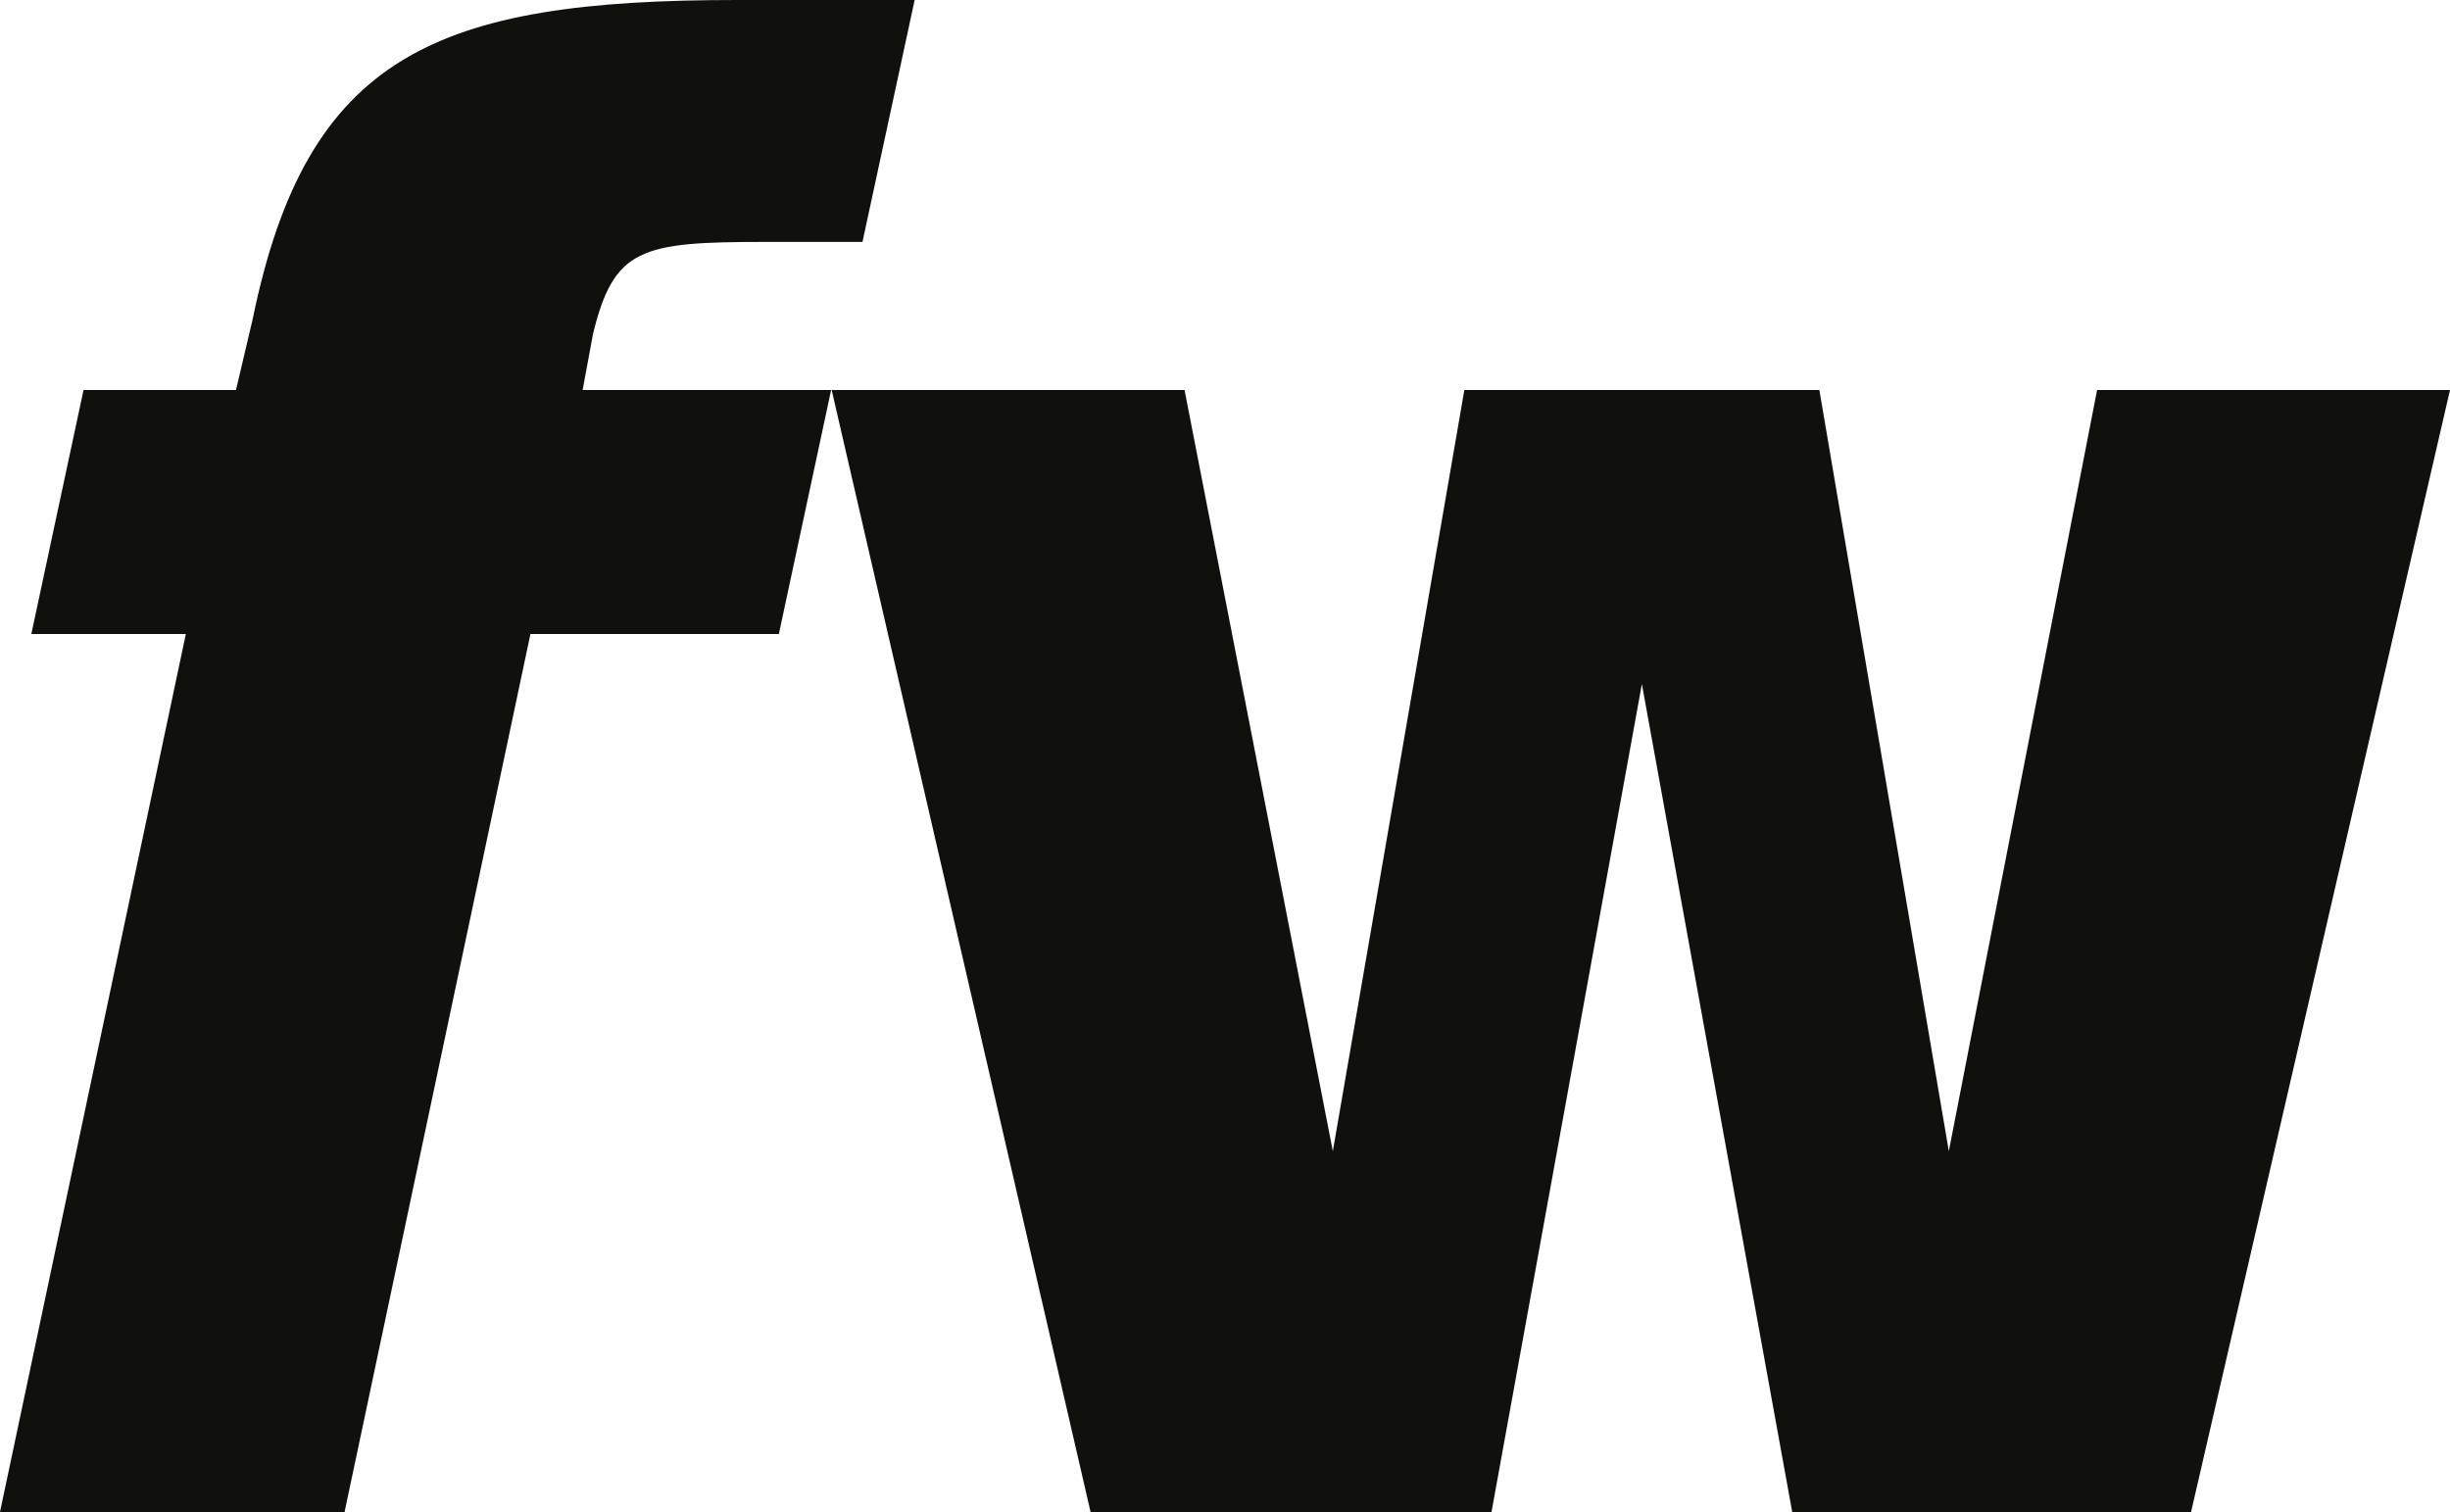 <svg xmlns="http://www.w3.org/2000/svg" width="128" height="79" fill="none" viewBox="0 0 128 79">
  <path fill="#10110D" fill-rule="evenodd" d="m61.886 20.376 7.748 39.773 6.871-39.773h18.547l6.764 39.773 7.747-39.773H128L114.472 79H93.634L85.78 35.74 77.924 79H56.977L43.45 20.376h18.437ZM47.786 0 45.06 12.64H39.93c-6.436 0-7.854.328-8.945 4.794l-.546 2.943h12.983l-2.73 12.748H27.713L18.002 79H0l9.71-45.875H1.637l2.728-12.748h7.964l.873-3.706C16.04 2.833 22.802 0 38.512 0h9.275Z" clip-rule="evenodd"/>
</svg>